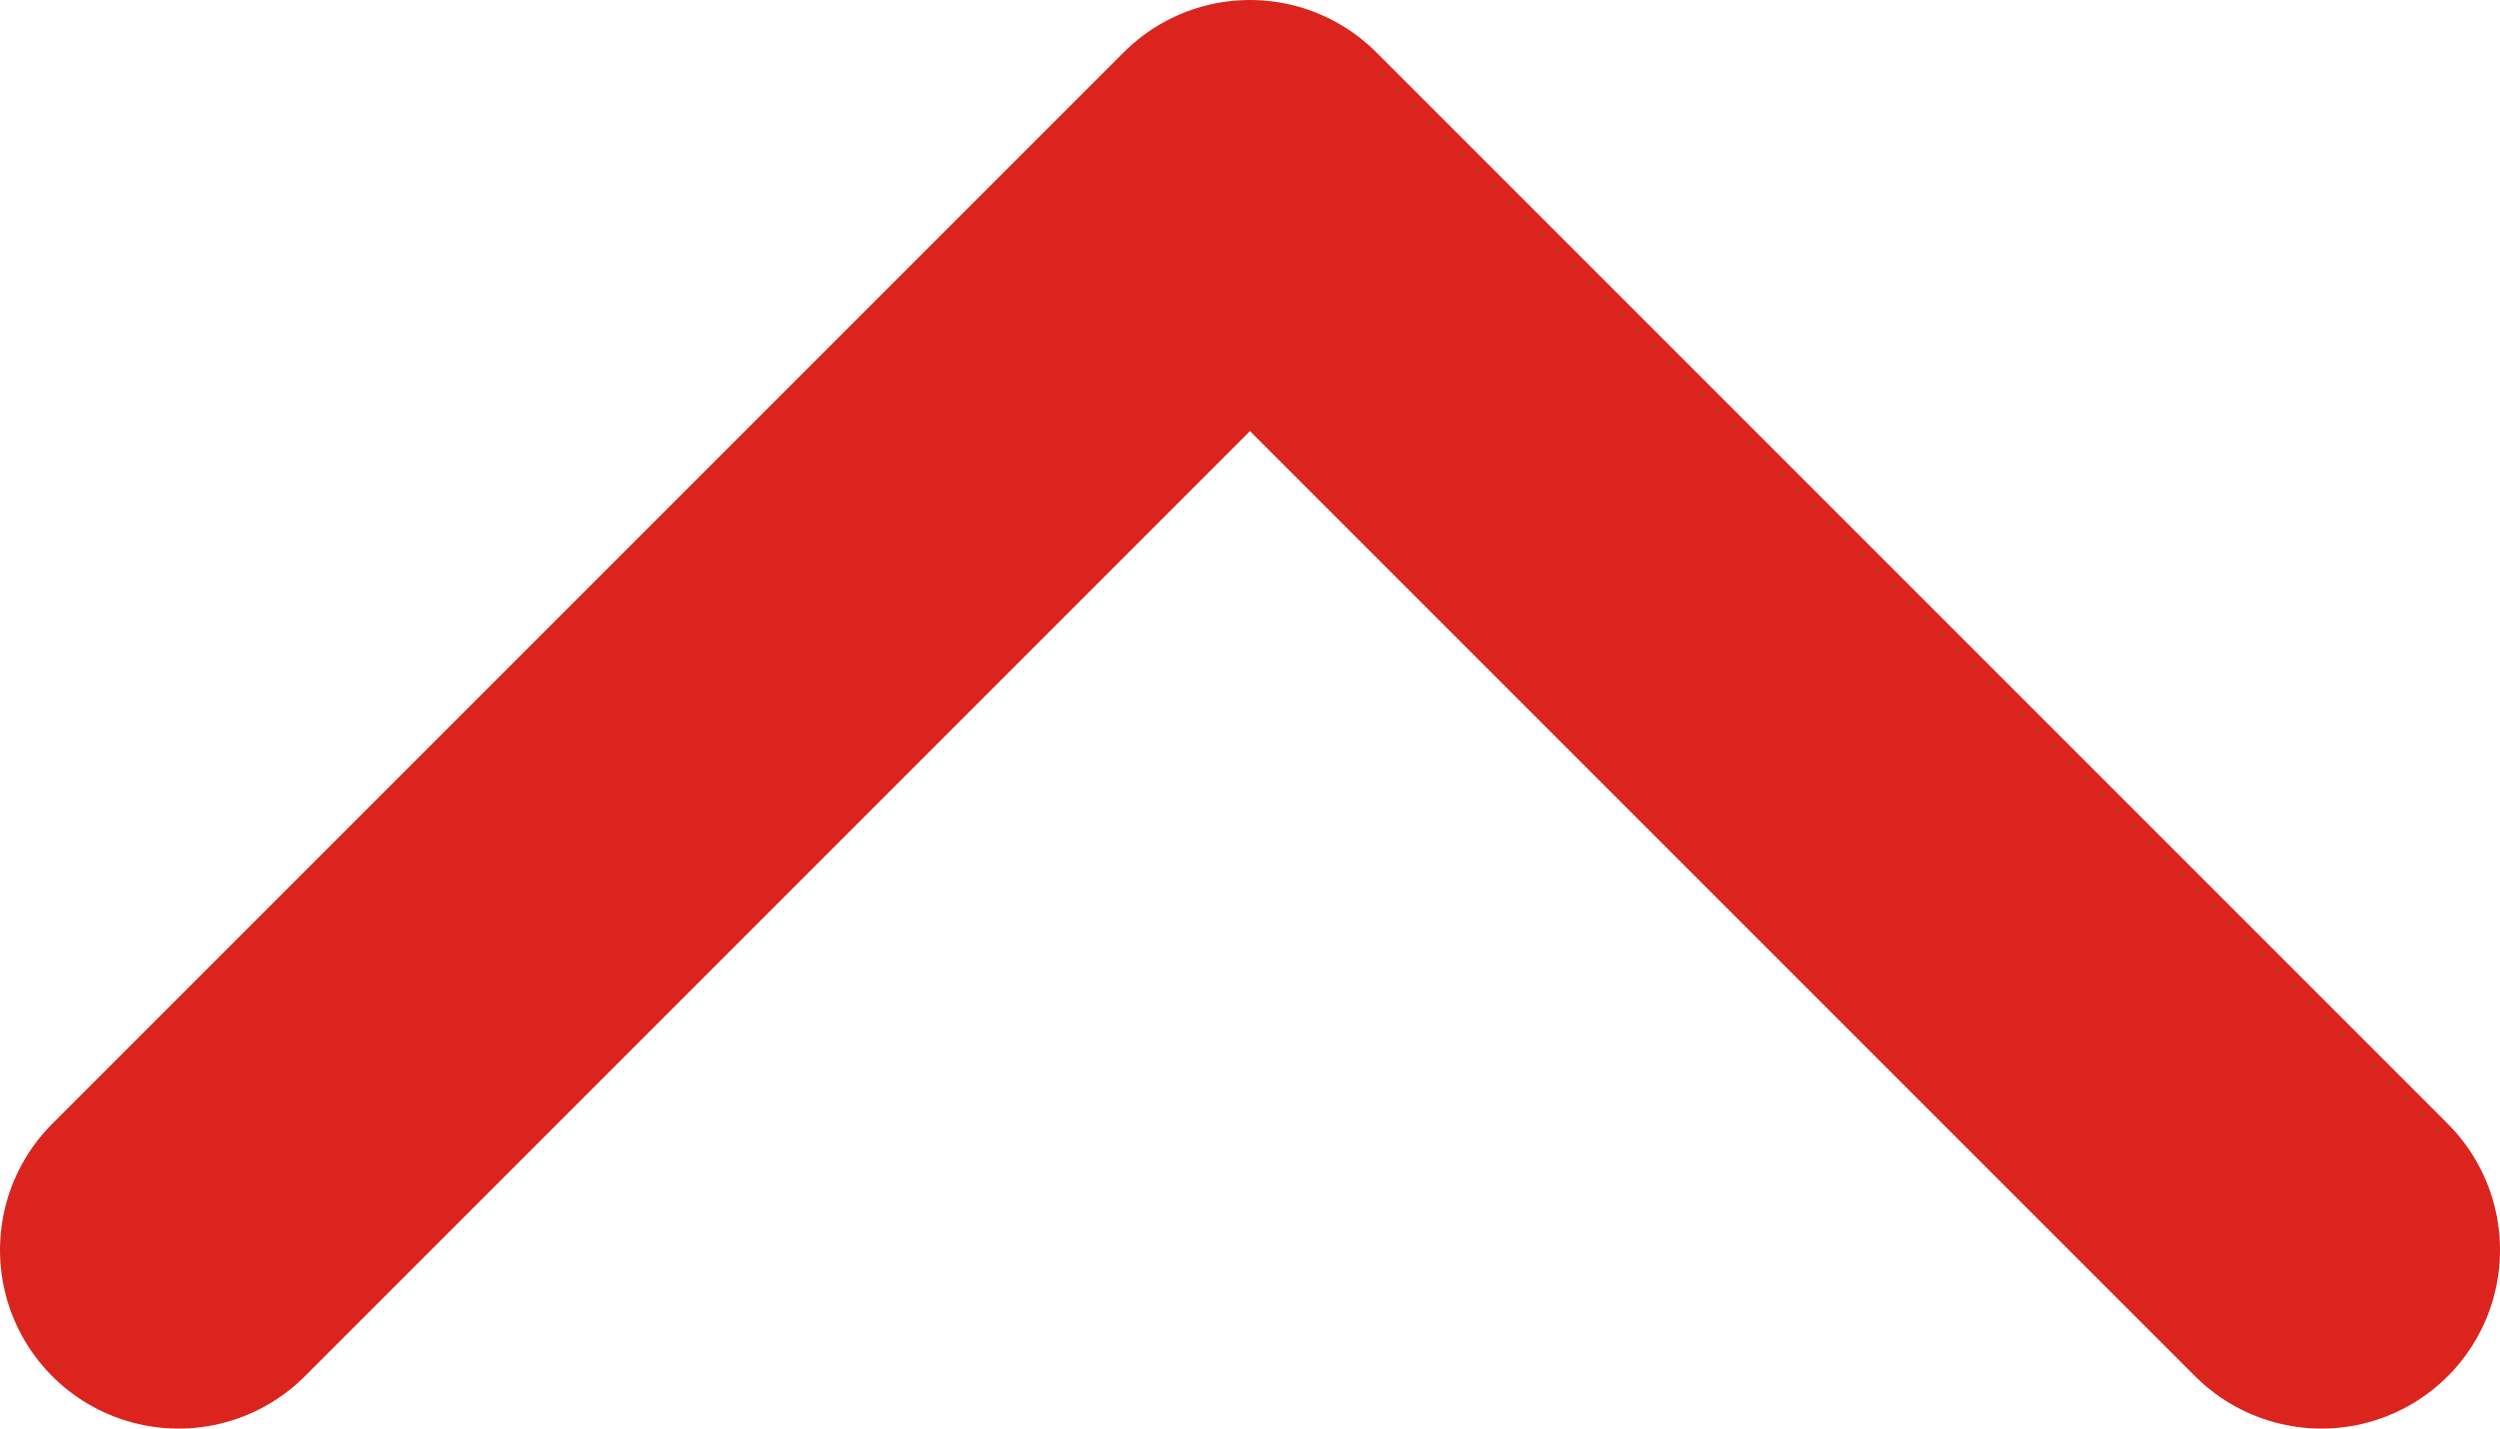 <svg width="14" height="8" viewBox="0 0 14 8" fill="none" xmlns="http://www.w3.org/2000/svg">
<path d="M13 7L7 1L1 7" stroke="#DC241F" stroke-width="2" stroke-linecap="round" stroke-linejoin="round"/>
</svg>
